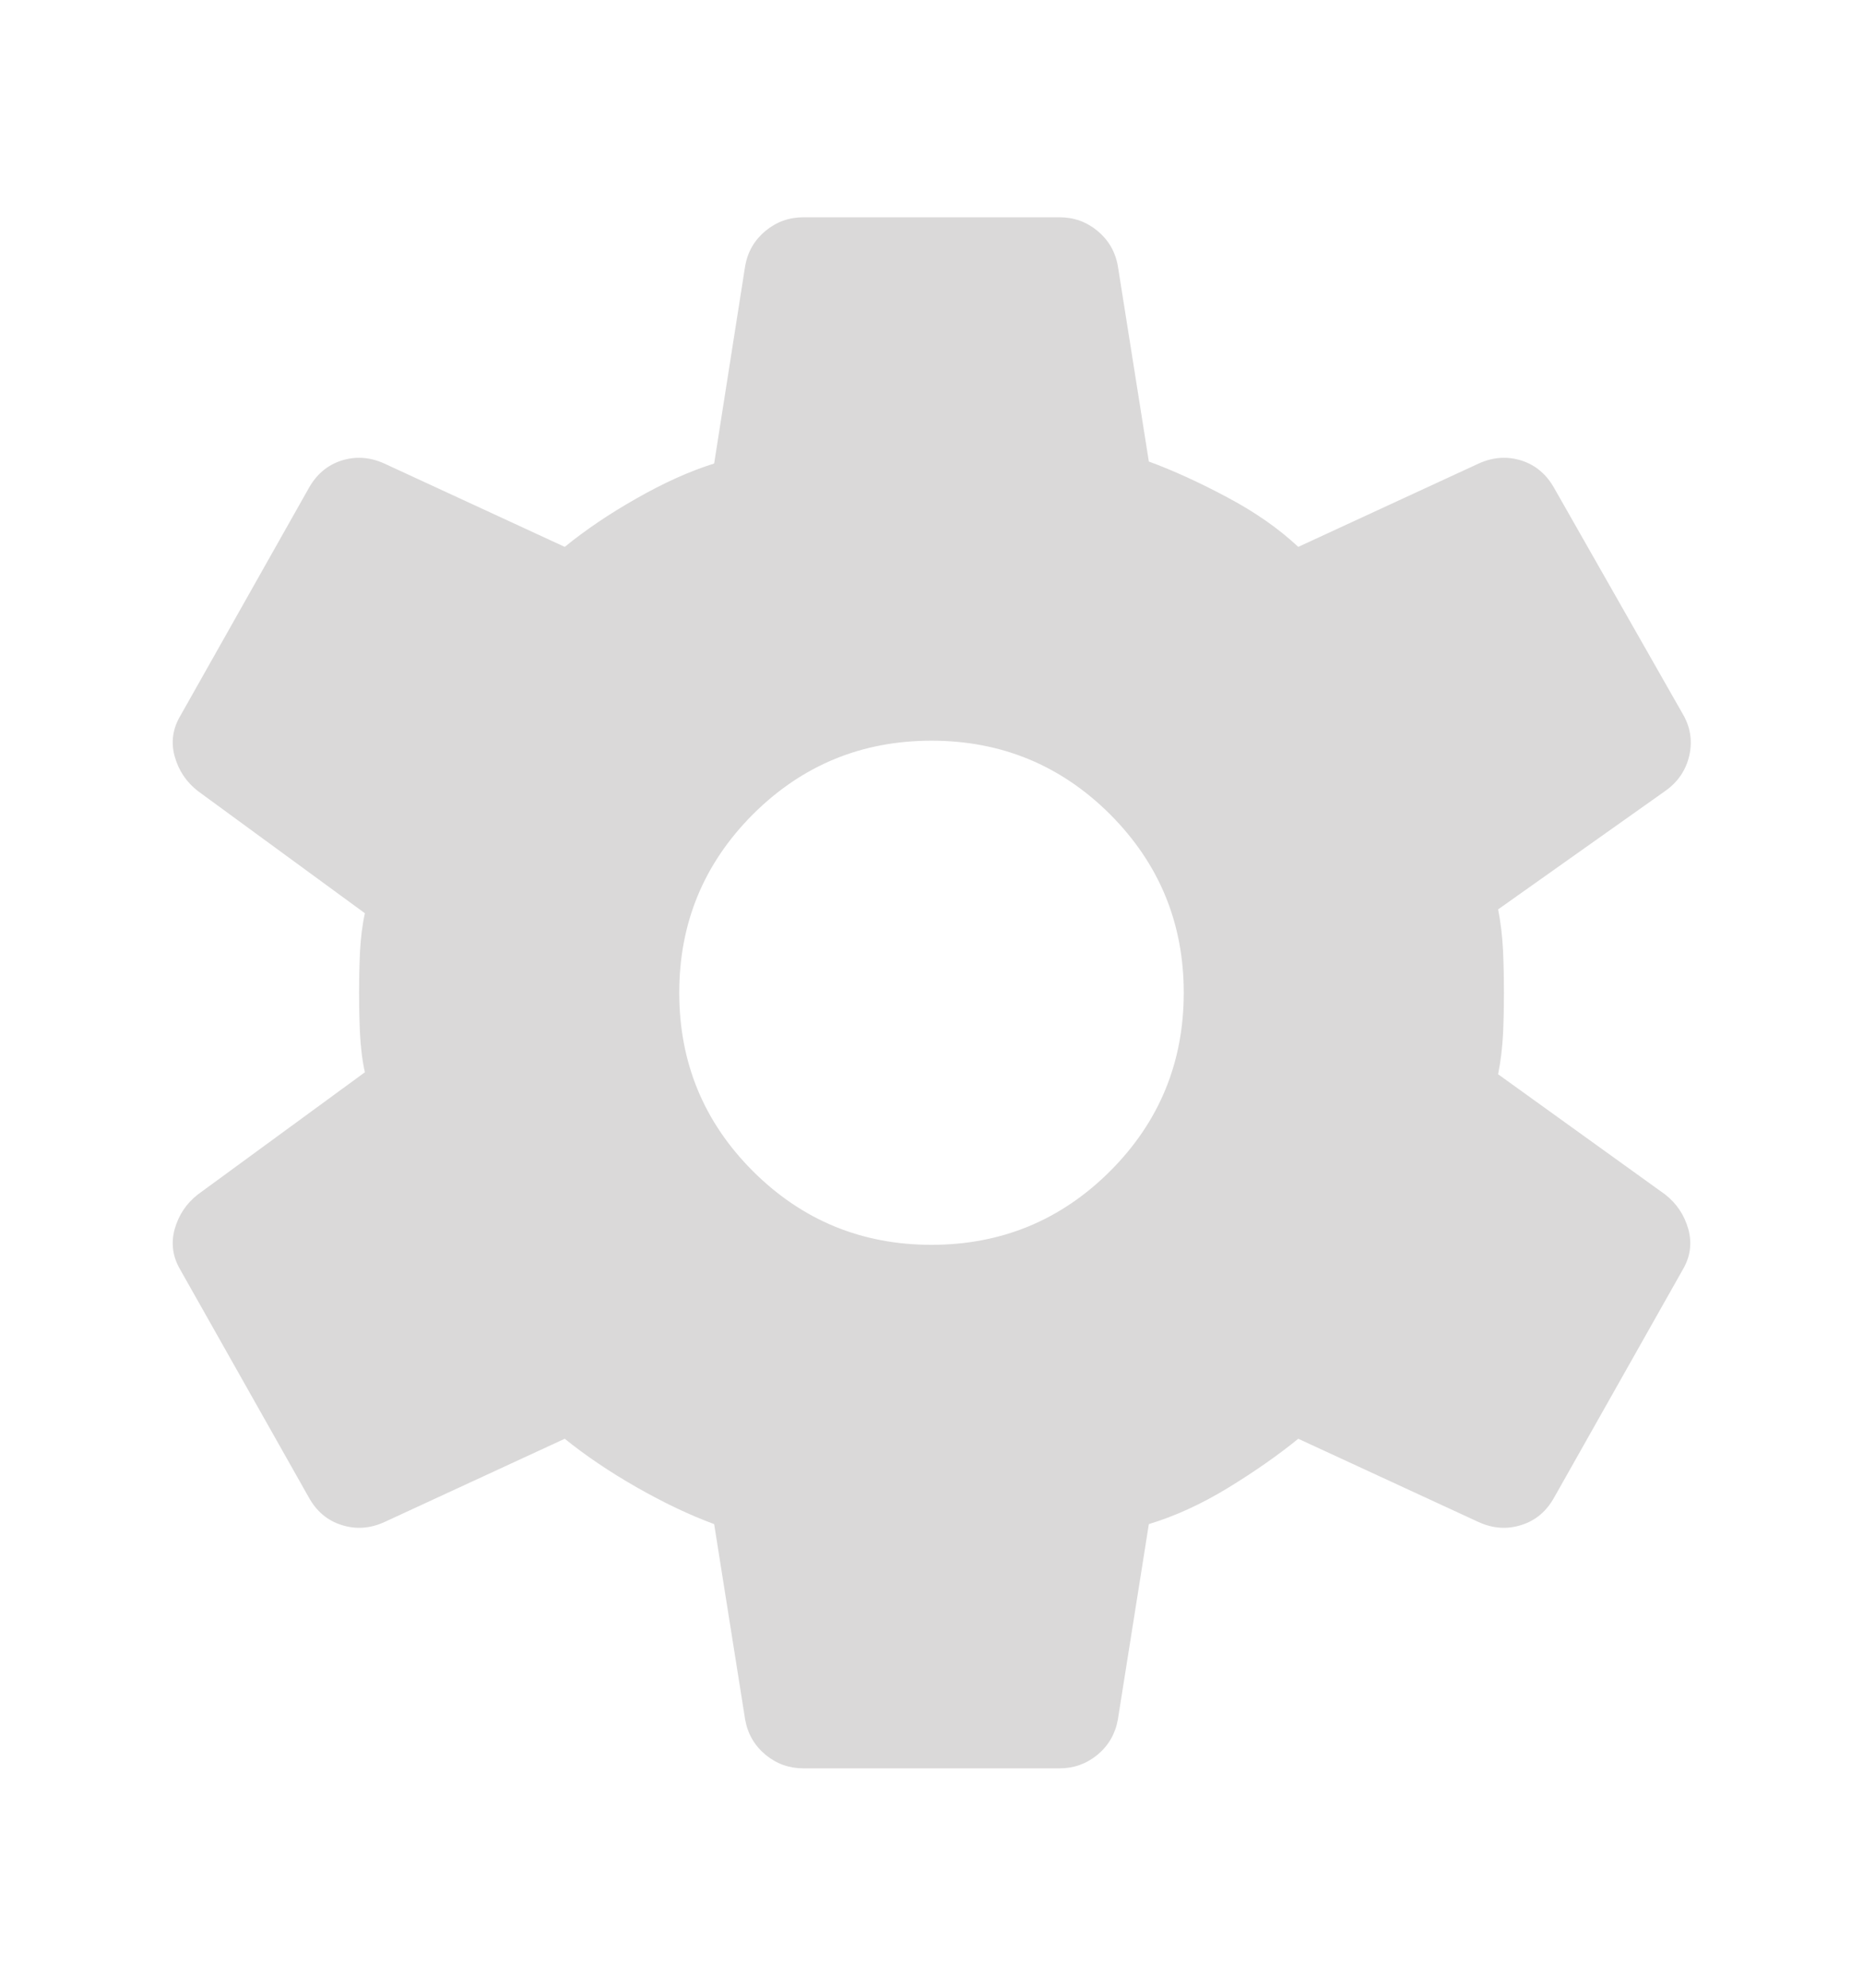 <svg xmlns="http://www.w3.org/2000/svg" width="15" height="16" fill="none" viewBox="0 0 15 16"><path fill="#DAD9D9" d="M8.531 14.234H6.469C6.354 14.234 6.253 14.198 6.164 14.125C6.076 14.052 6.021 13.958 6 13.844L5.75 12.268C5.552 12.195 5.344 12.096 5.125 11.971C4.906 11.846 4.714 11.716 4.547 11.581L3.094 12.252C2.979 12.304 2.865 12.312 2.75 12.275C2.635 12.239 2.547 12.164 2.484 12.049L1.453 10.223C1.391 10.119 1.375 10.01 1.406 9.895C1.438 9.781 1.5 9.687 1.594 9.614L2.938 8.631C2.917 8.538 2.904 8.431 2.898 8.311C2.893 8.192 2.891 8.085 2.891 7.991C2.891 7.898 2.893 7.791 2.898 7.671C2.904 7.552 2.917 7.445 2.938 7.351L1.594 6.368C1.5 6.295 1.438 6.202 1.406 6.087C1.375 5.973 1.391 5.864 1.453 5.76L2.484 3.933C2.547 3.819 2.635 3.744 2.75 3.707C2.865 3.671 2.979 3.679 3.094 3.731L4.547 4.402C4.714 4.266 4.906 4.136 5.125 4.012C5.344 3.887 5.552 3.793 5.75 3.731L6 2.139C6.021 2.024 6.076 1.931 6.164 1.858C6.253 1.785 6.354 1.749 6.469 1.749H8.531C8.646 1.749 8.747 1.785 8.836 1.858C8.924 1.931 8.979 2.024 9 2.139L9.25 3.715C9.448 3.788 9.659 3.884 9.883 4.004C10.107 4.123 10.297 4.256 10.453 4.402L11.906 3.731C12.021 3.679 12.135 3.671 12.25 3.707C12.365 3.744 12.453 3.819 12.516 3.933L13.547 5.744C13.609 5.848 13.628 5.96 13.602 6.079C13.575 6.199 13.51 6.295 13.406 6.368L12.062 7.32C12.083 7.424 12.096 7.536 12.102 7.656C12.107 7.775 12.109 7.887 12.109 7.991C12.109 8.095 12.107 8.205 12.102 8.319C12.096 8.433 12.083 8.543 12.062 8.647L13.406 9.614C13.5 9.687 13.562 9.781 13.594 9.895C13.625 10.01 13.609 10.119 13.547 10.223L12.516 12.049C12.453 12.164 12.365 12.239 12.25 12.275C12.135 12.312 12.021 12.304 11.906 12.252L10.453 11.581C10.287 11.716 10.096 11.849 9.883 11.979C9.669 12.109 9.458 12.205 9.25 12.268L9 13.844C8.979 13.958 8.924 14.052 8.836 14.125C8.747 14.198 8.646 14.234 8.531 14.234ZM7.5 10.02C8.062 10.02 8.542 9.822 8.938 9.427C9.333 9.032 9.531 8.553 9.531 7.991C9.531 7.429 9.333 6.951 8.938 6.555C8.542 6.16 8.062 5.962 7.5 5.962C6.938 5.962 6.458 6.16 6.062 6.555C5.667 6.951 5.469 7.429 5.469 7.991C5.469 8.553 5.667 9.032 6.062 9.427C6.458 9.822 6.938 10.02 7.5 10.02Z"/></svg>